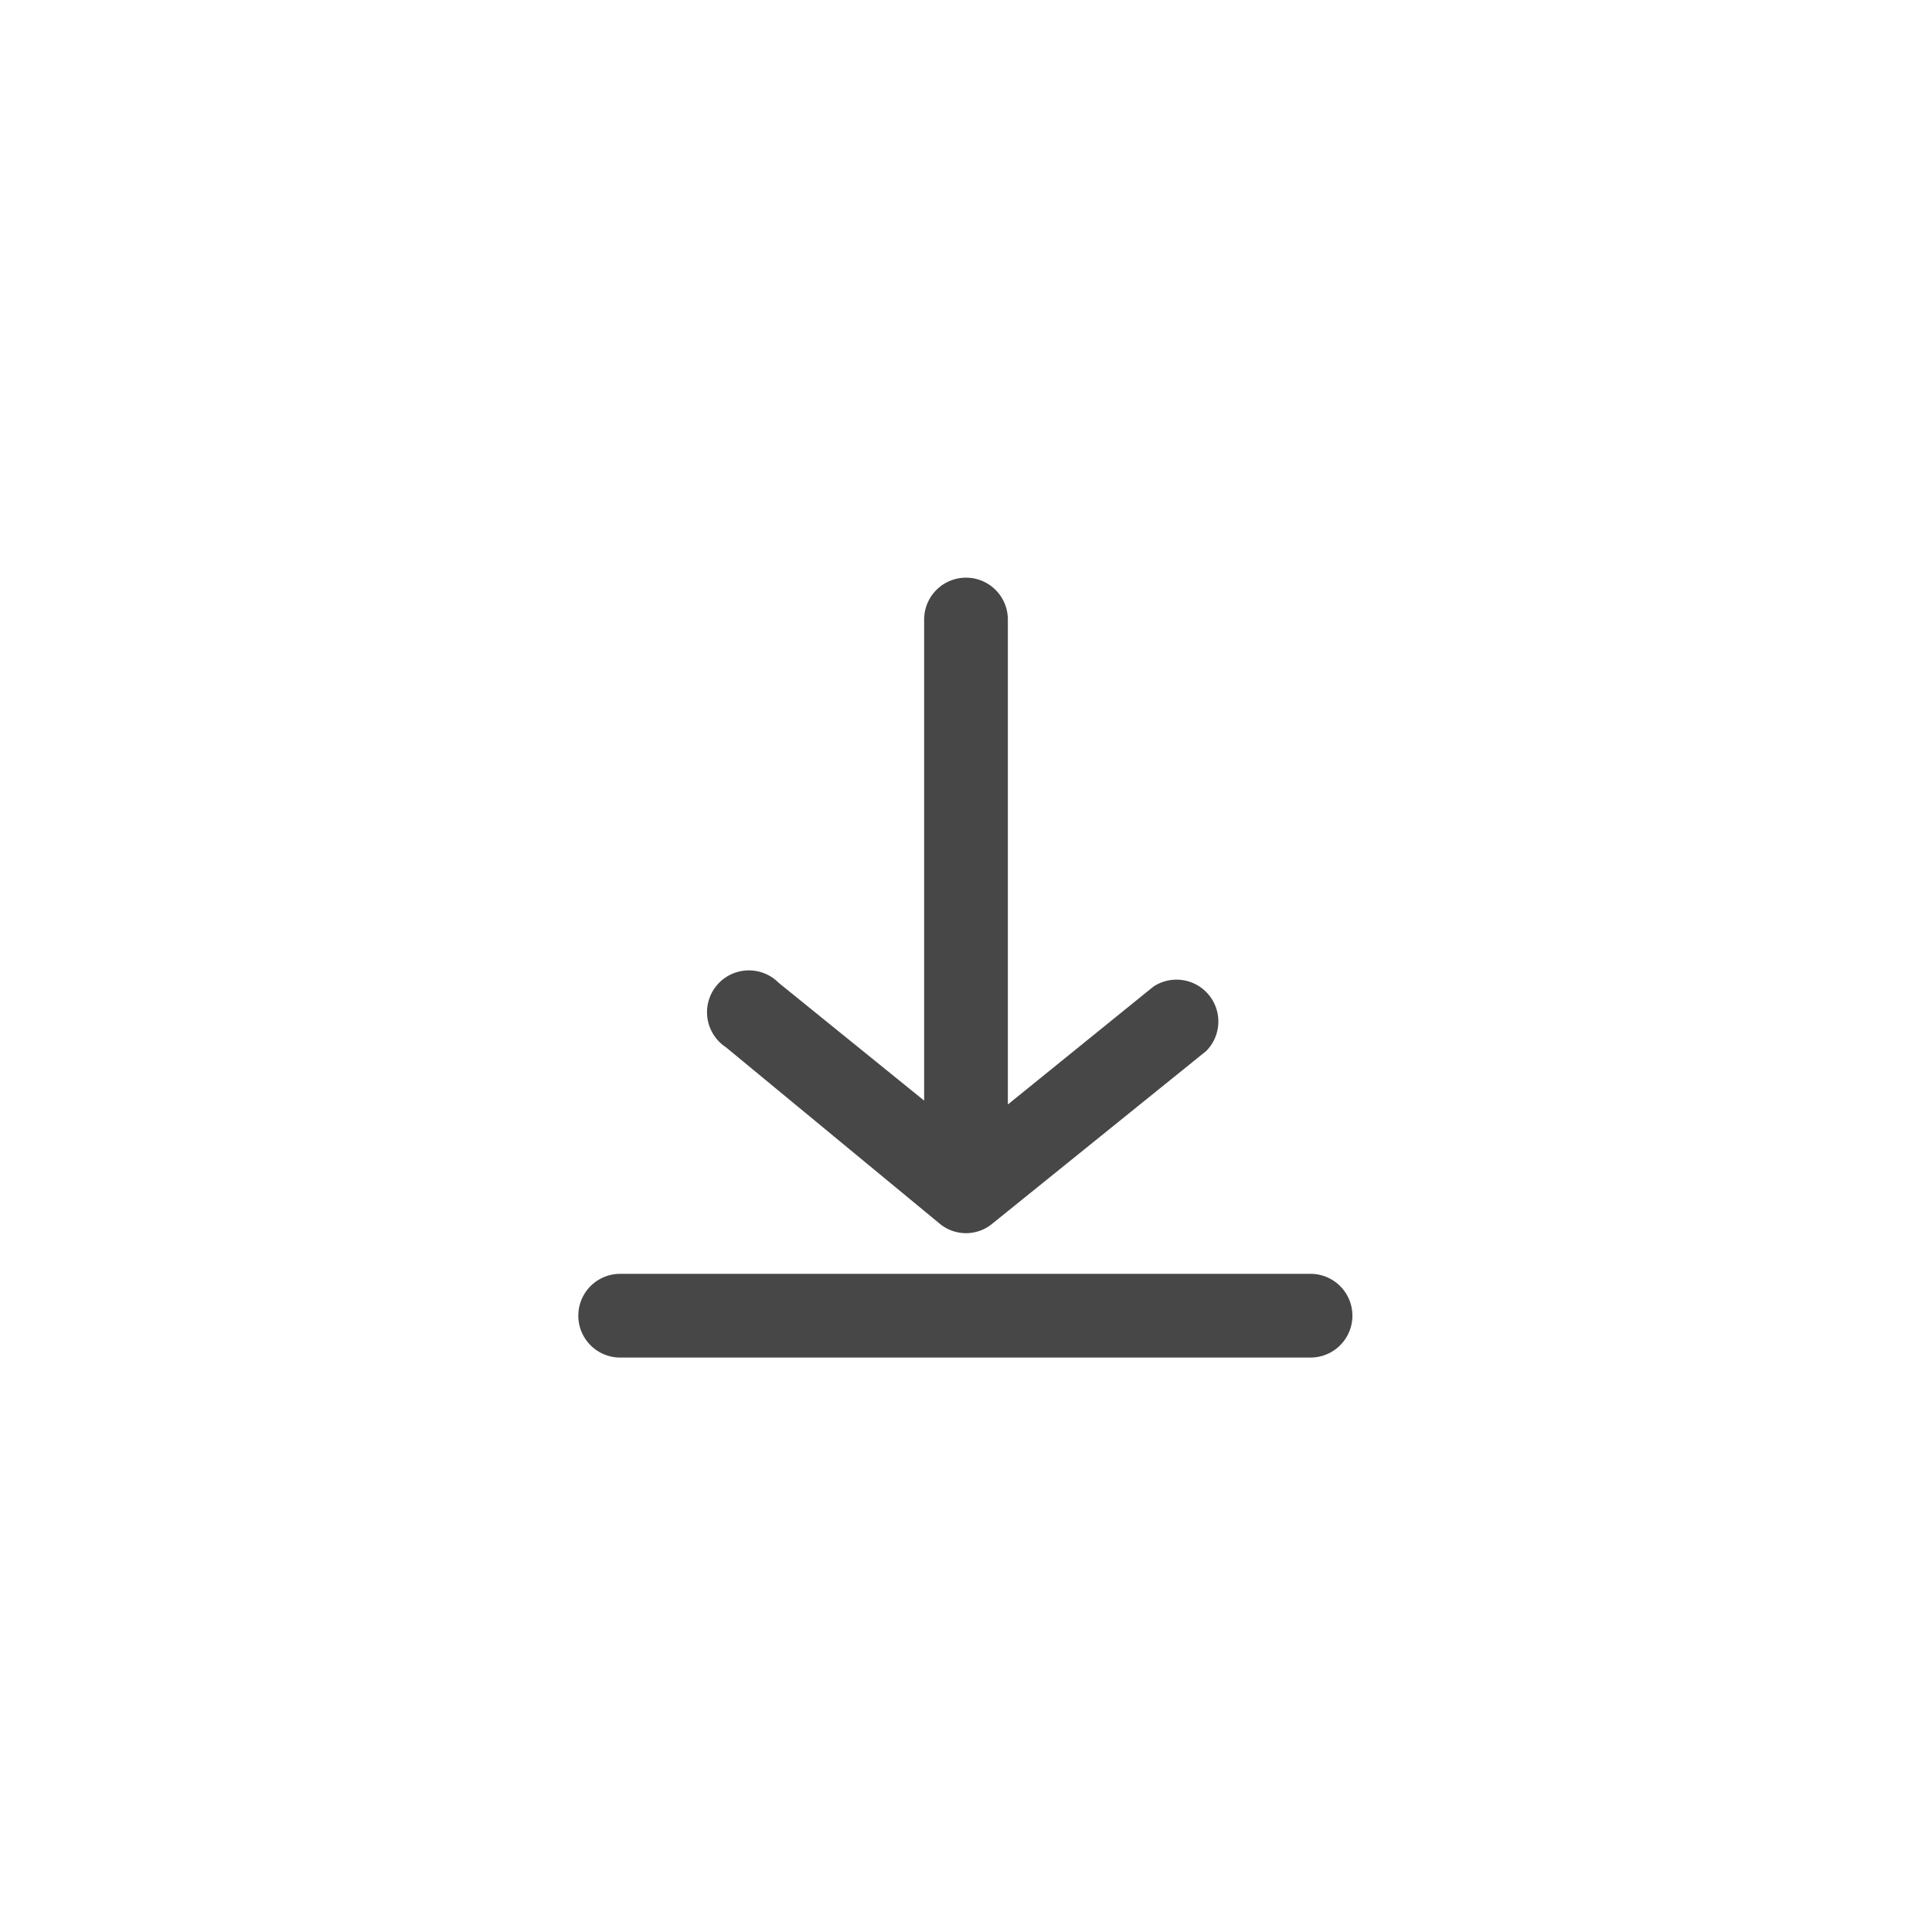 <svg id="Capa_1" data-name="Capa 1" xmlns="http://www.w3.org/2000/svg" viewBox="0 0 30 30"><defs><style>.cls-1{fill:#474747;}</style></defs><path class="cls-1" d="M14.59,19a.64.64,0,0,0,.82,0l3.32-2.68a.65.65,0,0,0-.82-1l-2.26,1.83V9.62a.65.65,0,1,0-1.3,0v7.47l-2.26-1.83a.65.65,0,1,0-.82,1Z"/><path class="cls-1" d="M20.35,19.78H9.63a.65.65,0,1,0,0,1.3H20.35a.65.65,0,0,0,0-1.3Z"/></svg>